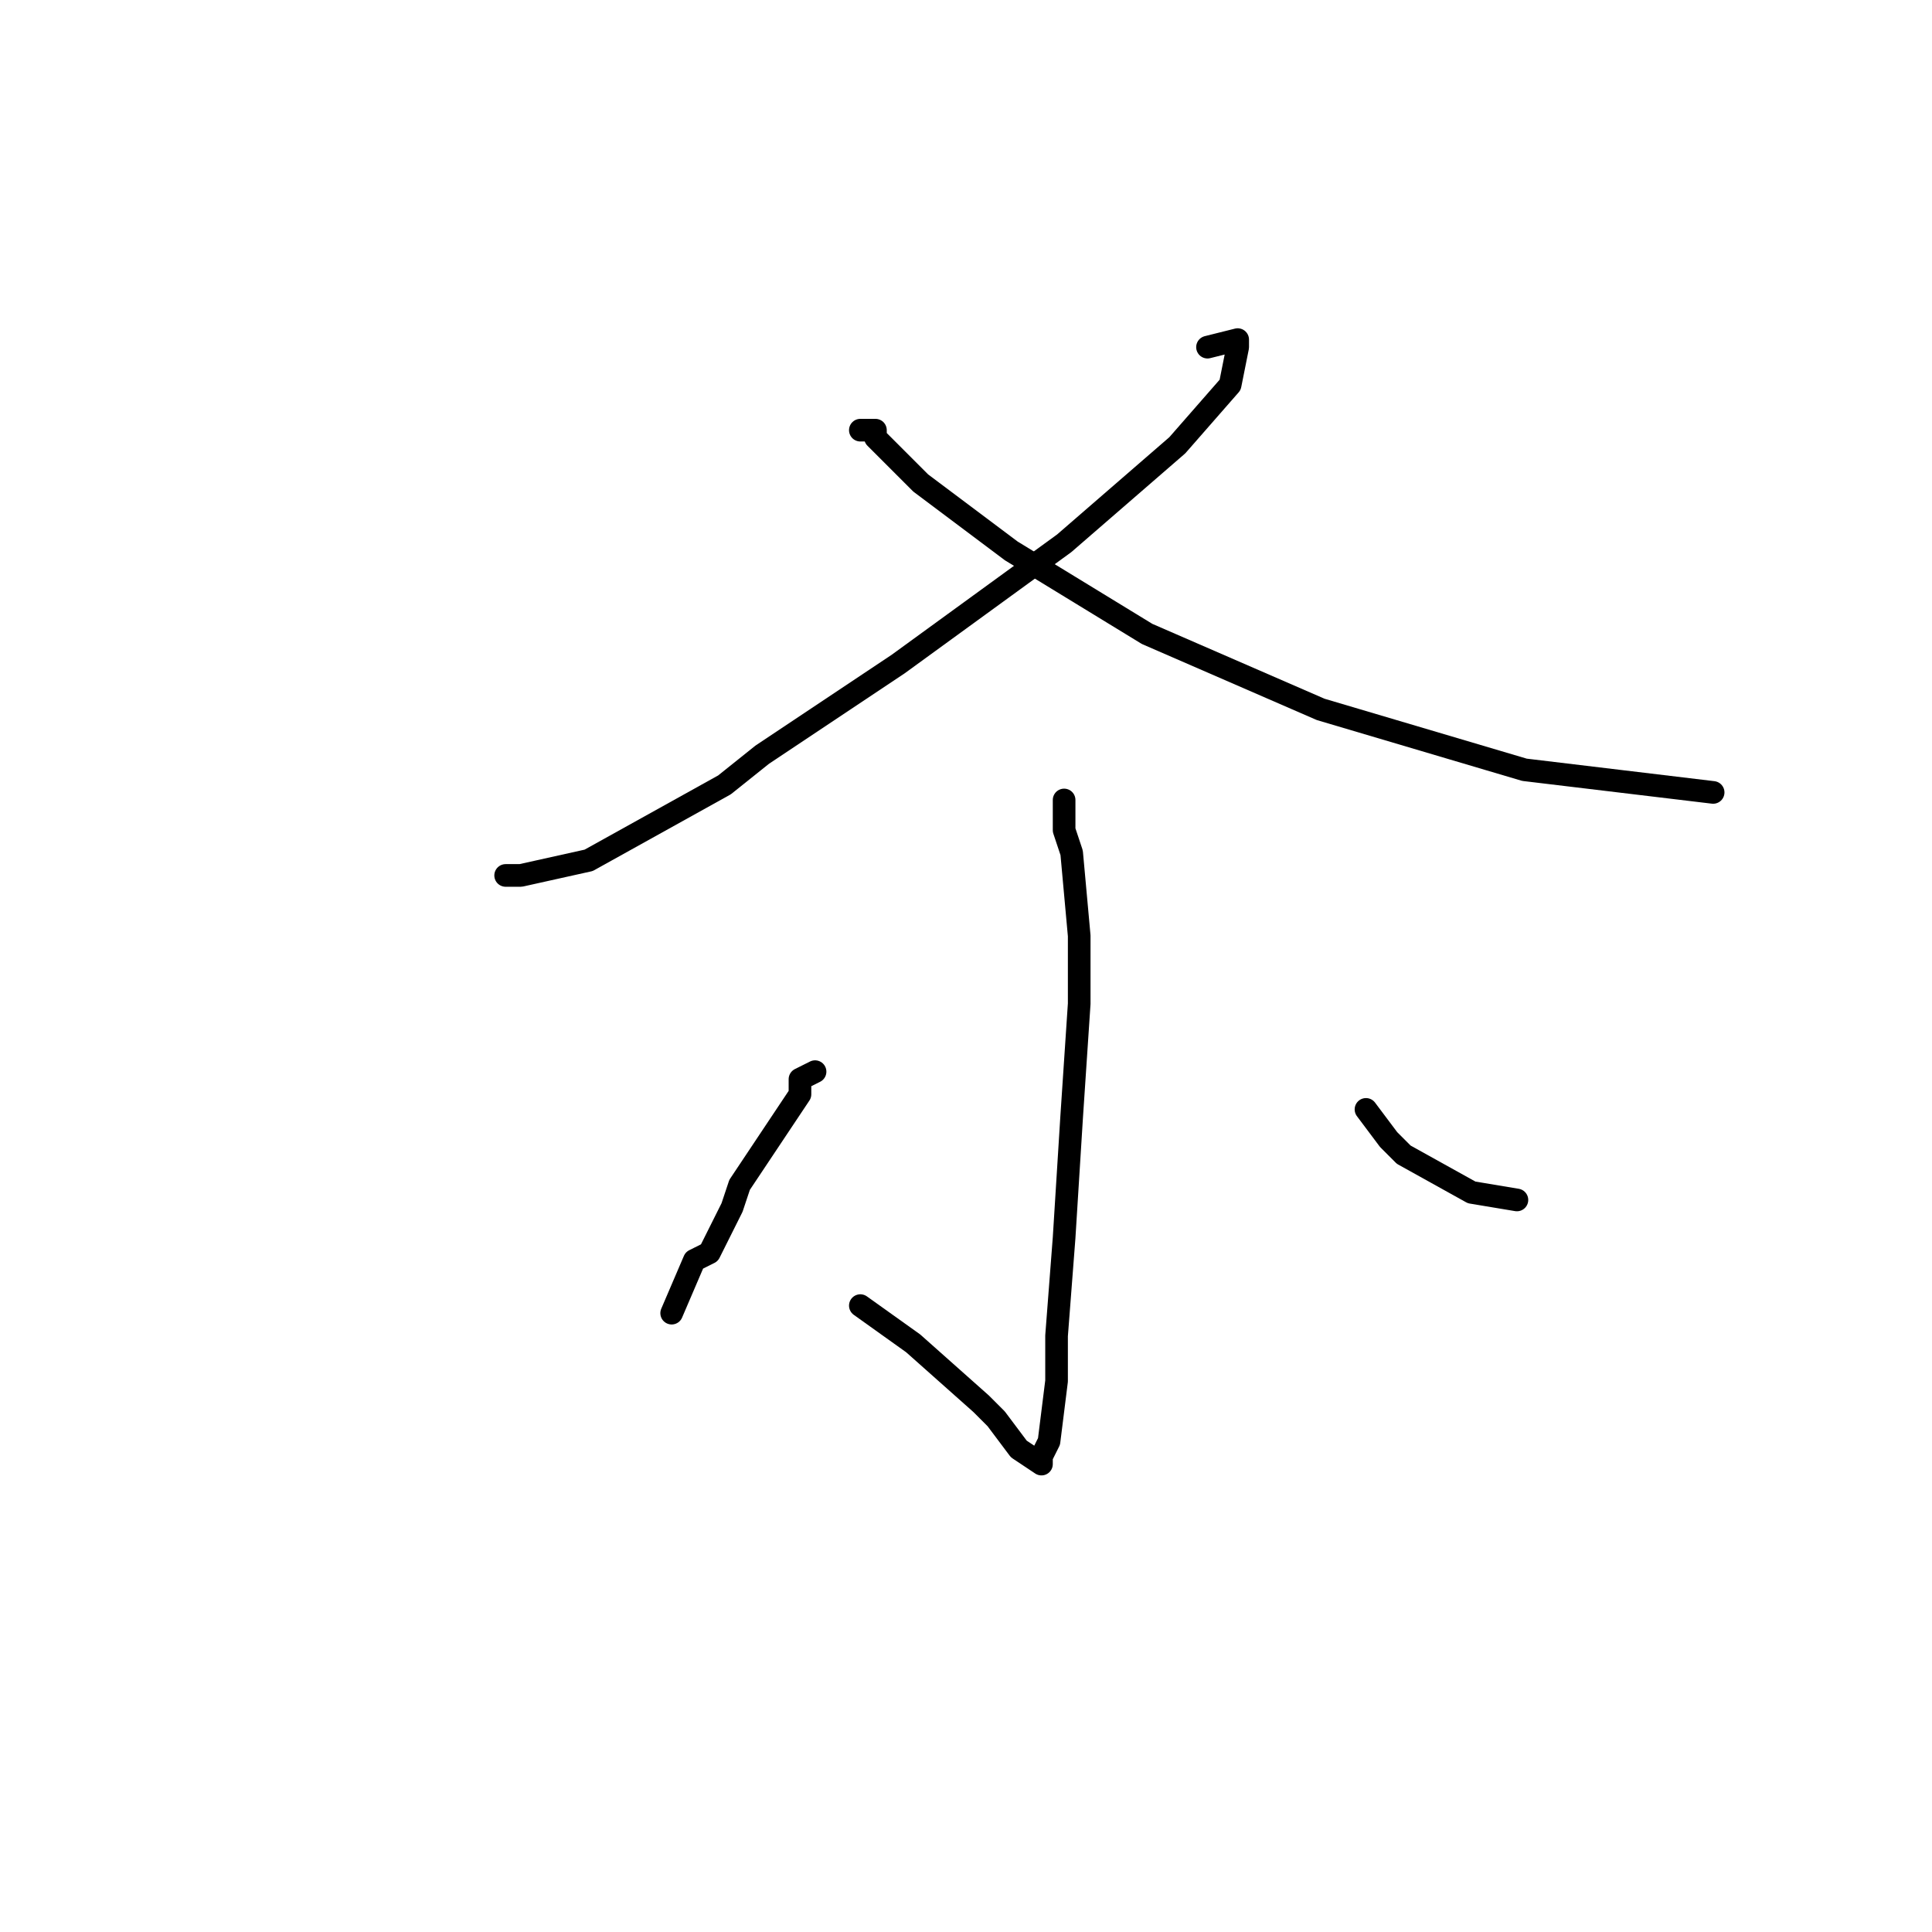 <?xml version="1.0" standalone="no"?>
    <svg width="256" height="256" xmlns="http://www.w3.org/2000/svg" version="1.1">
    <polyline stroke="black" stroke-width="3" stroke-linecap="round" fill="transparent" stroke-linejoin="round" points="160 46 164 45 164 46 163 51 156 59 141 72 119 88 101 100 96 104 78 114 69 116 68 116 67 116 67 116 " />
        <polyline stroke="black" stroke-width="3" stroke-linecap="round" fill="transparent" stroke-linejoin="round" points="114 57 116 57 116 58 122 64 134 73 152 84 175 94 202 102 227 105 227 105 " />
        <polyline stroke="black" stroke-width="3" stroke-linecap="round" fill="transparent" stroke-linejoin="round" points="141 106 141 107 141 110 142 113 143 124 143 133 142 148 141 164 140 177 140 183 139 191 138 193 138 194 135 192 132 188 130 186 121 178 114 173 114 173 " />
        <polyline stroke="black" stroke-width="3" stroke-linecap="round" fill="transparent" stroke-linejoin="round" points="108 142 106 143 106 145 98 157 97 160 94 166 92 167 89 174 89 174 " />
        <polyline stroke="black" stroke-width="3" stroke-linecap="round" fill="transparent" stroke-linejoin="round" points="181 147 184 151 186 153 195 158 201 159 201 159 " />
        </svg>